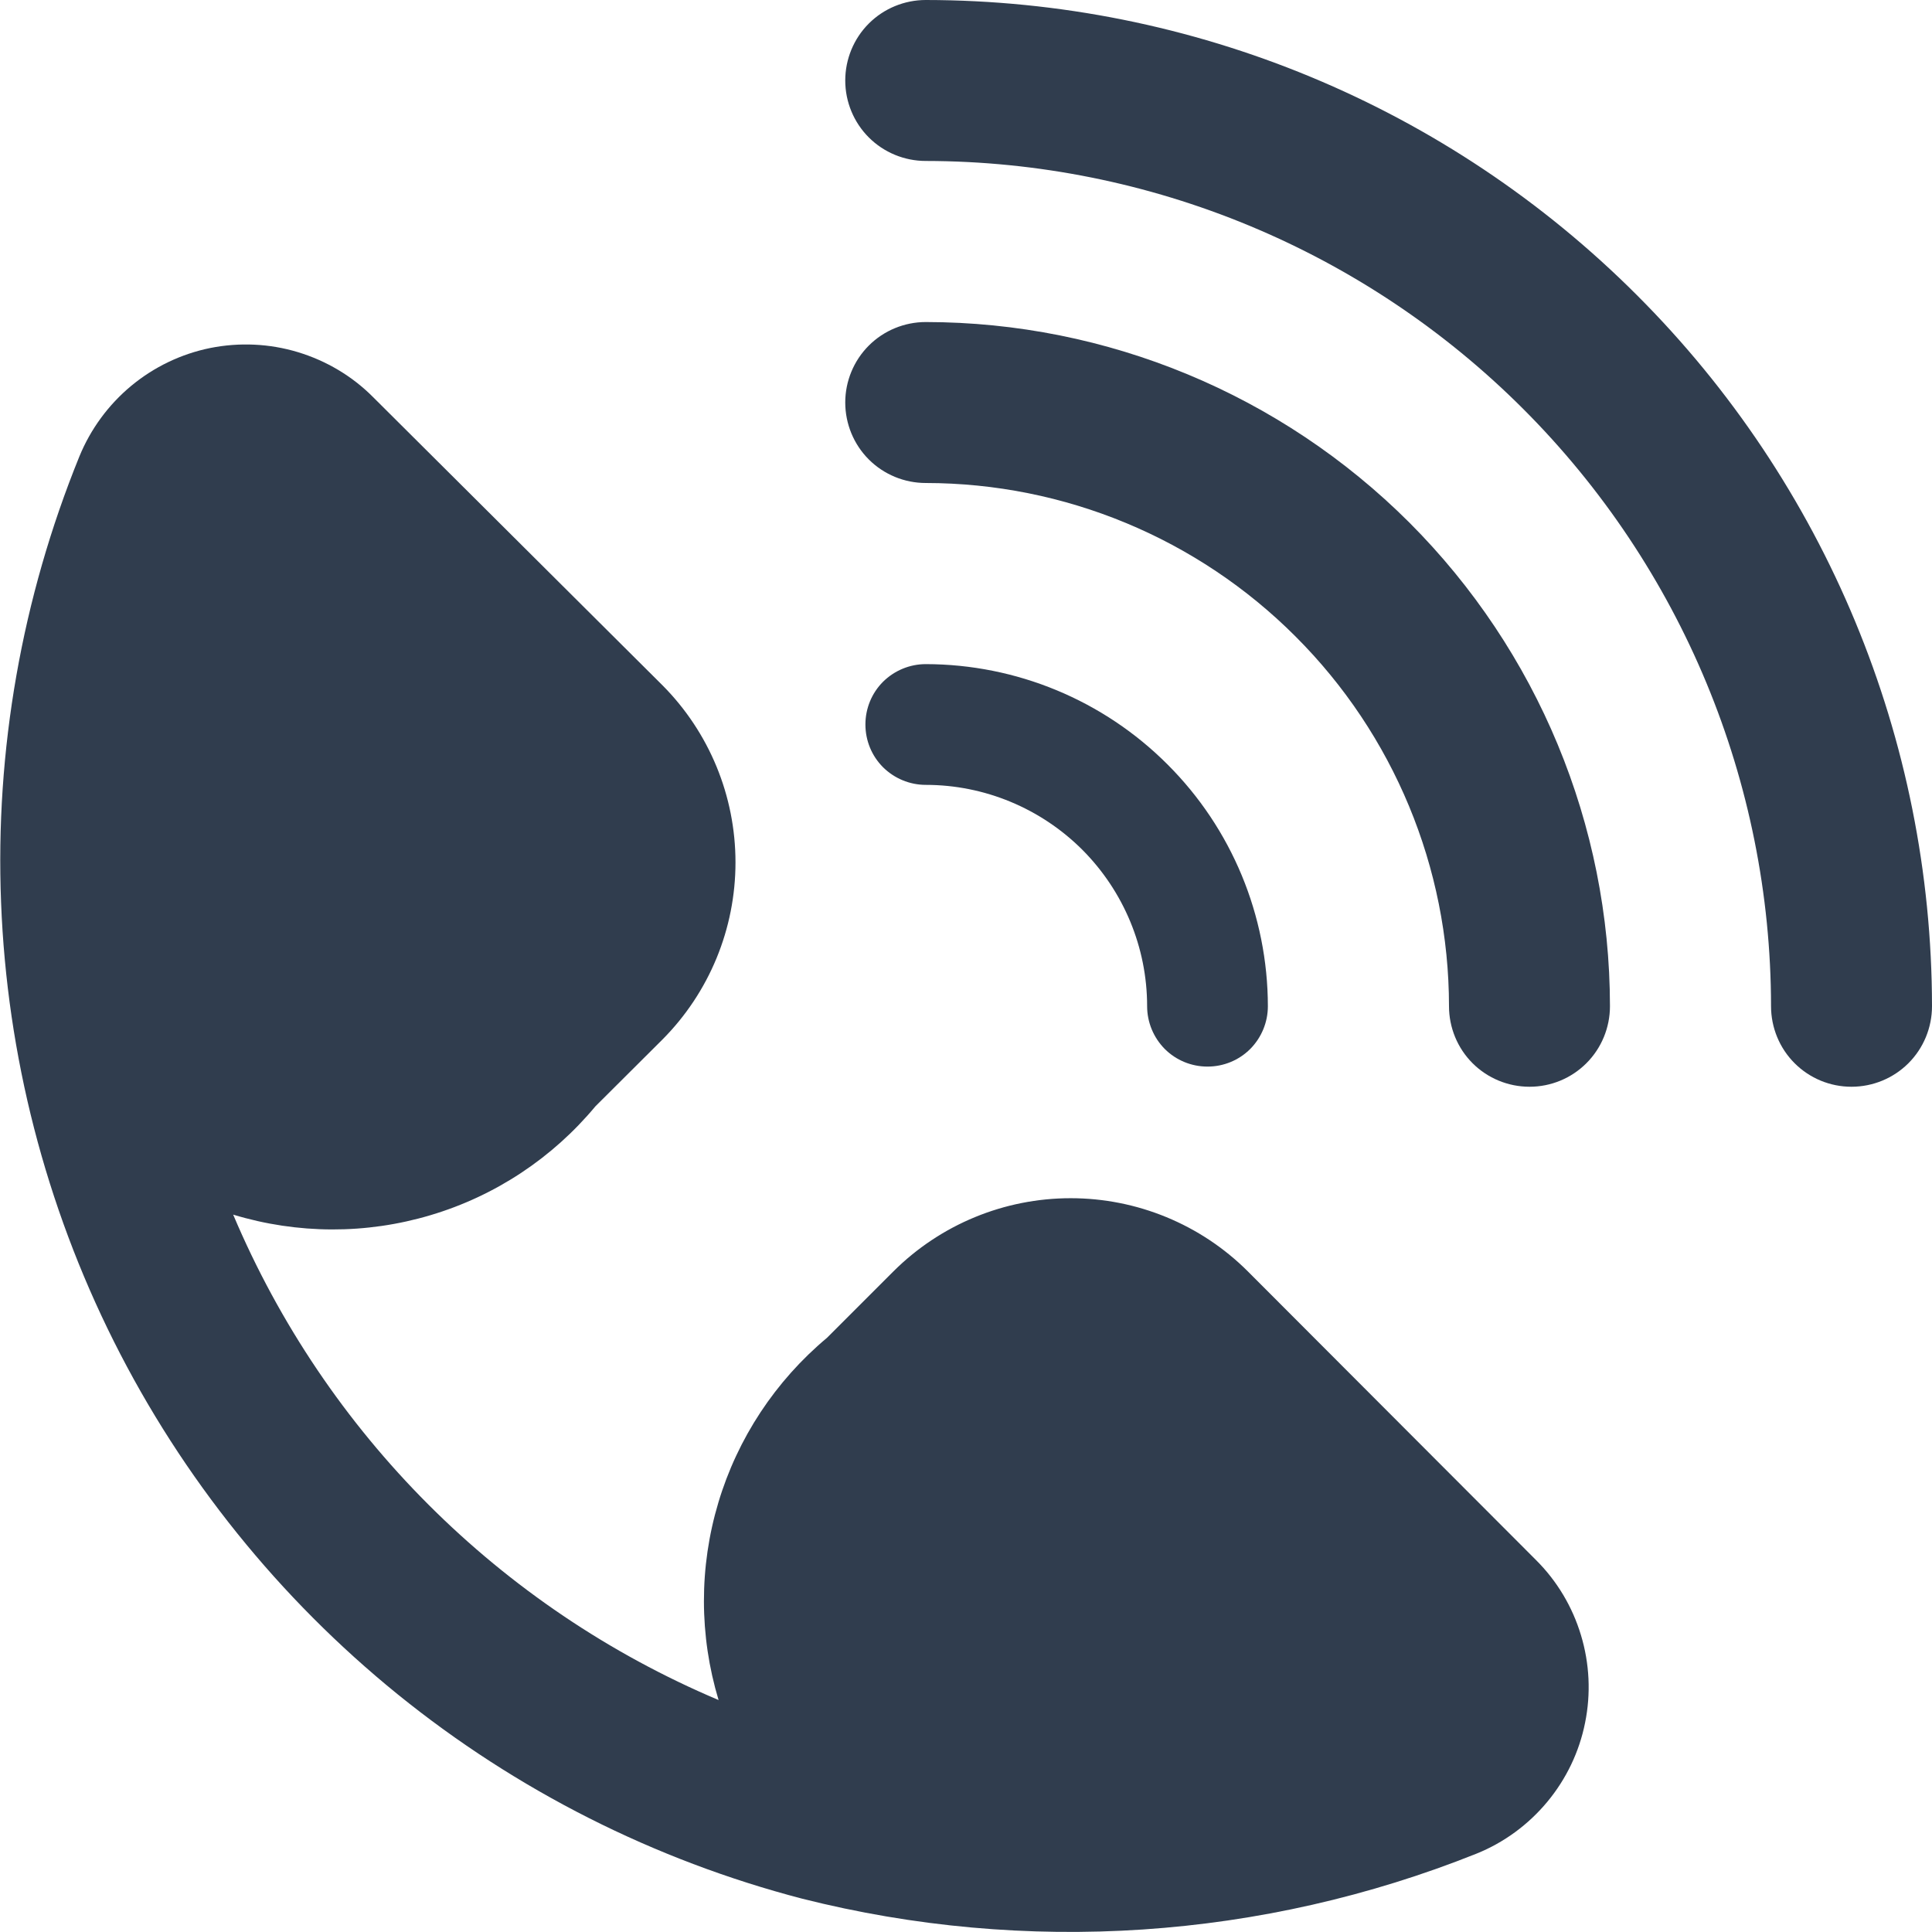 <svg width="16" height="16" viewBox="0 0 16 16" fill="none" xmlns="http://www.w3.org/2000/svg">
<path d="M7.667 0C7.49 0 7.32 0.07 7.195 0.195C7.07 0.32 7 0.49 7 0.667C7 0.843 7.07 1.013 7.195 1.138C7.32 1.263 7.49 1.333 7.667 1.333C9.523 1.335 11.302 2.074 12.614 3.386C13.926 4.698 14.665 6.477 14.667 8.333C14.667 8.51 14.737 8.68 14.862 8.805C14.987 8.93 15.156 9 15.333 9C15.51 9 15.68 8.93 15.805 8.805C15.93 8.68 16 8.51 16 8.333C15.998 6.124 15.119 4.006 13.556 2.444C11.994 0.881 9.876 0.002 7.667 0V0Z" fill="#303D4E"/>
<path d="M7.667 2.667C7.49 2.667 7.32 2.737 7.195 2.862C7.07 2.987 7 3.157 7 3.333C7 3.51 7.07 3.68 7.195 3.805C7.32 3.93 7.49 4 7.667 4C8.816 4.001 9.917 4.458 10.729 5.271C11.542 6.083 11.999 7.185 12 8.333C12 8.51 12.07 8.68 12.195 8.805C12.32 8.93 12.49 9 12.667 9C12.844 9 13.013 8.93 13.138 8.805C13.263 8.68 13.333 8.51 13.333 8.333C13.332 6.831 12.734 5.391 11.672 4.328C10.609 3.266 9.169 2.668 7.667 2.667Z" fill="#303D4E"/>
<path d="M9.5 8.333C9.5 8.466 9.553 8.593 9.646 8.687C9.74 8.781 9.867 8.833 10 8.833C10.133 8.833 10.26 8.781 10.354 8.687C10.447 8.593 10.5 8.466 10.5 8.333C10.499 7.582 10.201 6.862 9.669 6.331C9.138 5.799 8.418 5.501 7.667 5.5C7.534 5.5 7.407 5.553 7.313 5.646C7.219 5.74 7.167 5.867 7.167 6C7.167 6.133 7.219 6.26 7.313 6.354C7.407 6.447 7.534 6.5 7.667 6.5C8.153 6.5 8.619 6.694 8.963 7.037C9.306 7.381 9.5 7.847 9.5 8.333Z" fill="#303D4E"/>
<path d="M10.333 10.528C9.944 10.14 9.416 9.923 8.867 9.923C8.317 9.923 7.79 10.14 7.4 10.528L6.849 11.079C6.422 11.436 6.108 11.911 5.949 12.444C5.789 12.978 5.79 13.546 5.951 14.079C4.139 13.313 2.697 11.871 1.931 10.059C2.464 10.221 3.033 10.223 3.567 10.063C4.101 9.904 4.575 9.59 4.931 9.162L5.486 8.609C5.874 8.219 6.091 7.692 6.091 7.142C6.091 6.592 5.874 6.065 5.486 5.675L3.089 3.288C2.916 3.114 2.701 2.987 2.466 2.916C2.231 2.845 1.982 2.834 1.741 2.882C1.5 2.931 1.275 3.039 1.086 3.196C0.897 3.353 0.75 3.554 0.657 3.781C0.181 4.953 -0.041 6.212 0.009 7.476C0.058 8.74 0.377 9.979 0.943 11.109C1.51 12.24 2.312 13.236 3.294 14.032C4.277 14.828 5.419 15.405 6.643 15.724C8.497 16.192 10.452 16.061 12.228 15.351C12.456 15.259 12.657 15.111 12.814 14.922C12.971 14.733 13.079 14.508 13.127 14.267C13.176 14.026 13.164 13.777 13.093 13.542C13.022 13.306 12.894 13.092 12.72 12.919L10.333 10.528Z" fill="#303D4E"/>
</svg>
